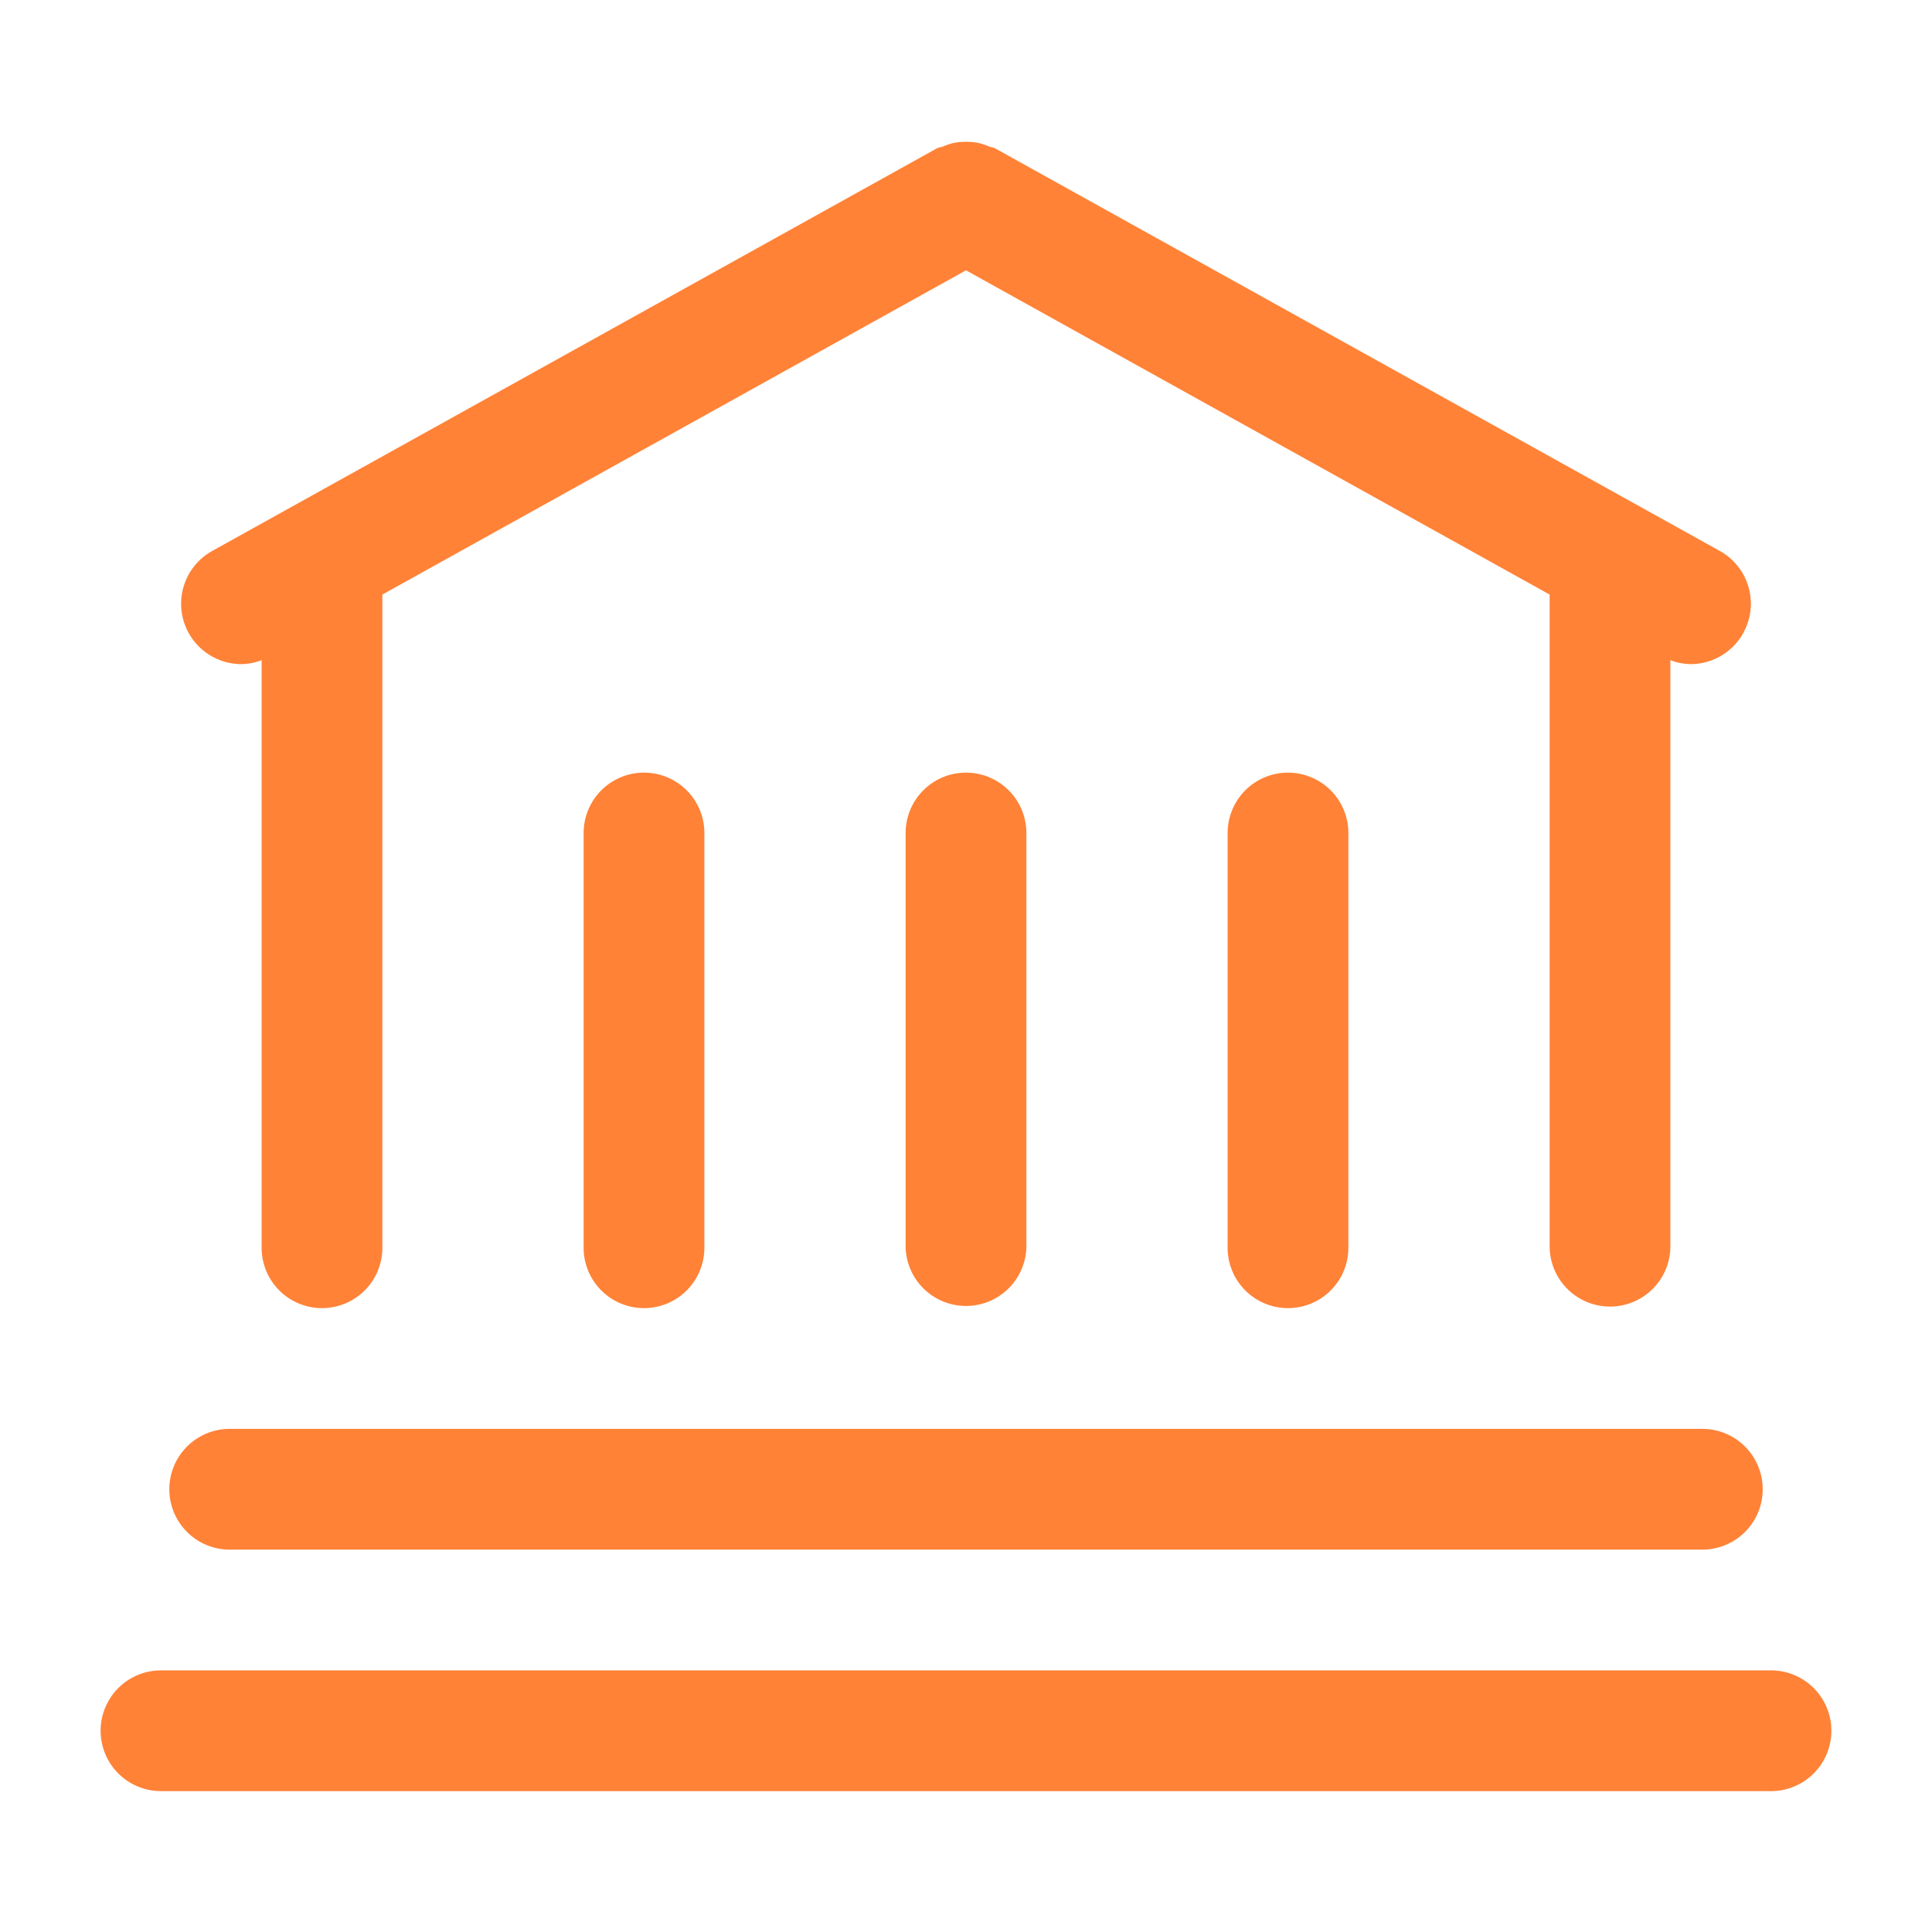 <svg xmlns="http://www.w3.org/2000/svg" width="48" height="48">
    <path fill="none" fill-rule="evenodd" d="M0 0h48v48H0V0z"/>
    <path fill="#FF8237" fill-rule="evenodd" d="M44 44.5H4a1.5 1.5 0 1 1 0-3h40a1.5 1.5 0 0 1 0 3zm-1.706-6H5.707a1.5 1.5 0 0 1 0-3h36.587a1.5 1.5 0 0 1 0 3zM33.5 20.696V31a1.5 1.5 0 0 1-3 0V20.696a1.5 1.5 0 0 1 3 0zm-8 0V31a1.501 1.501 0 0 1-3 0V20.696a1.5 1.5 0 0 1 3 0zm-8 0V31a1.5 1.5 0 0 1-3 0V20.696a1.5 1.5 0 0 1 3 0zM41.998 16.5a1.48 1.48 0 0 1-.498-.098V31a1.5 1.5 0 0 1-2.999 0V14.772L24 6.716 9.5 14.772V31a1.5 1.5 0 0 1-3 0V16.402a1.48 1.48 0 0 1-.499.098 1.5 1.5 0 0 1-.73-2.811l18-10c.051-.029.108-.029.161-.051.094-.039.185-.071.285-.091.095-.018.186-.024.282-.024.096-.001.188.006.284.024.099.02.19.051.283.09.054.022.111.023.163.052l18 10c.724.402.984 1.315.581 2.039a1.497 1.497 0 0 1-1.312.772z"/>
</svg>
